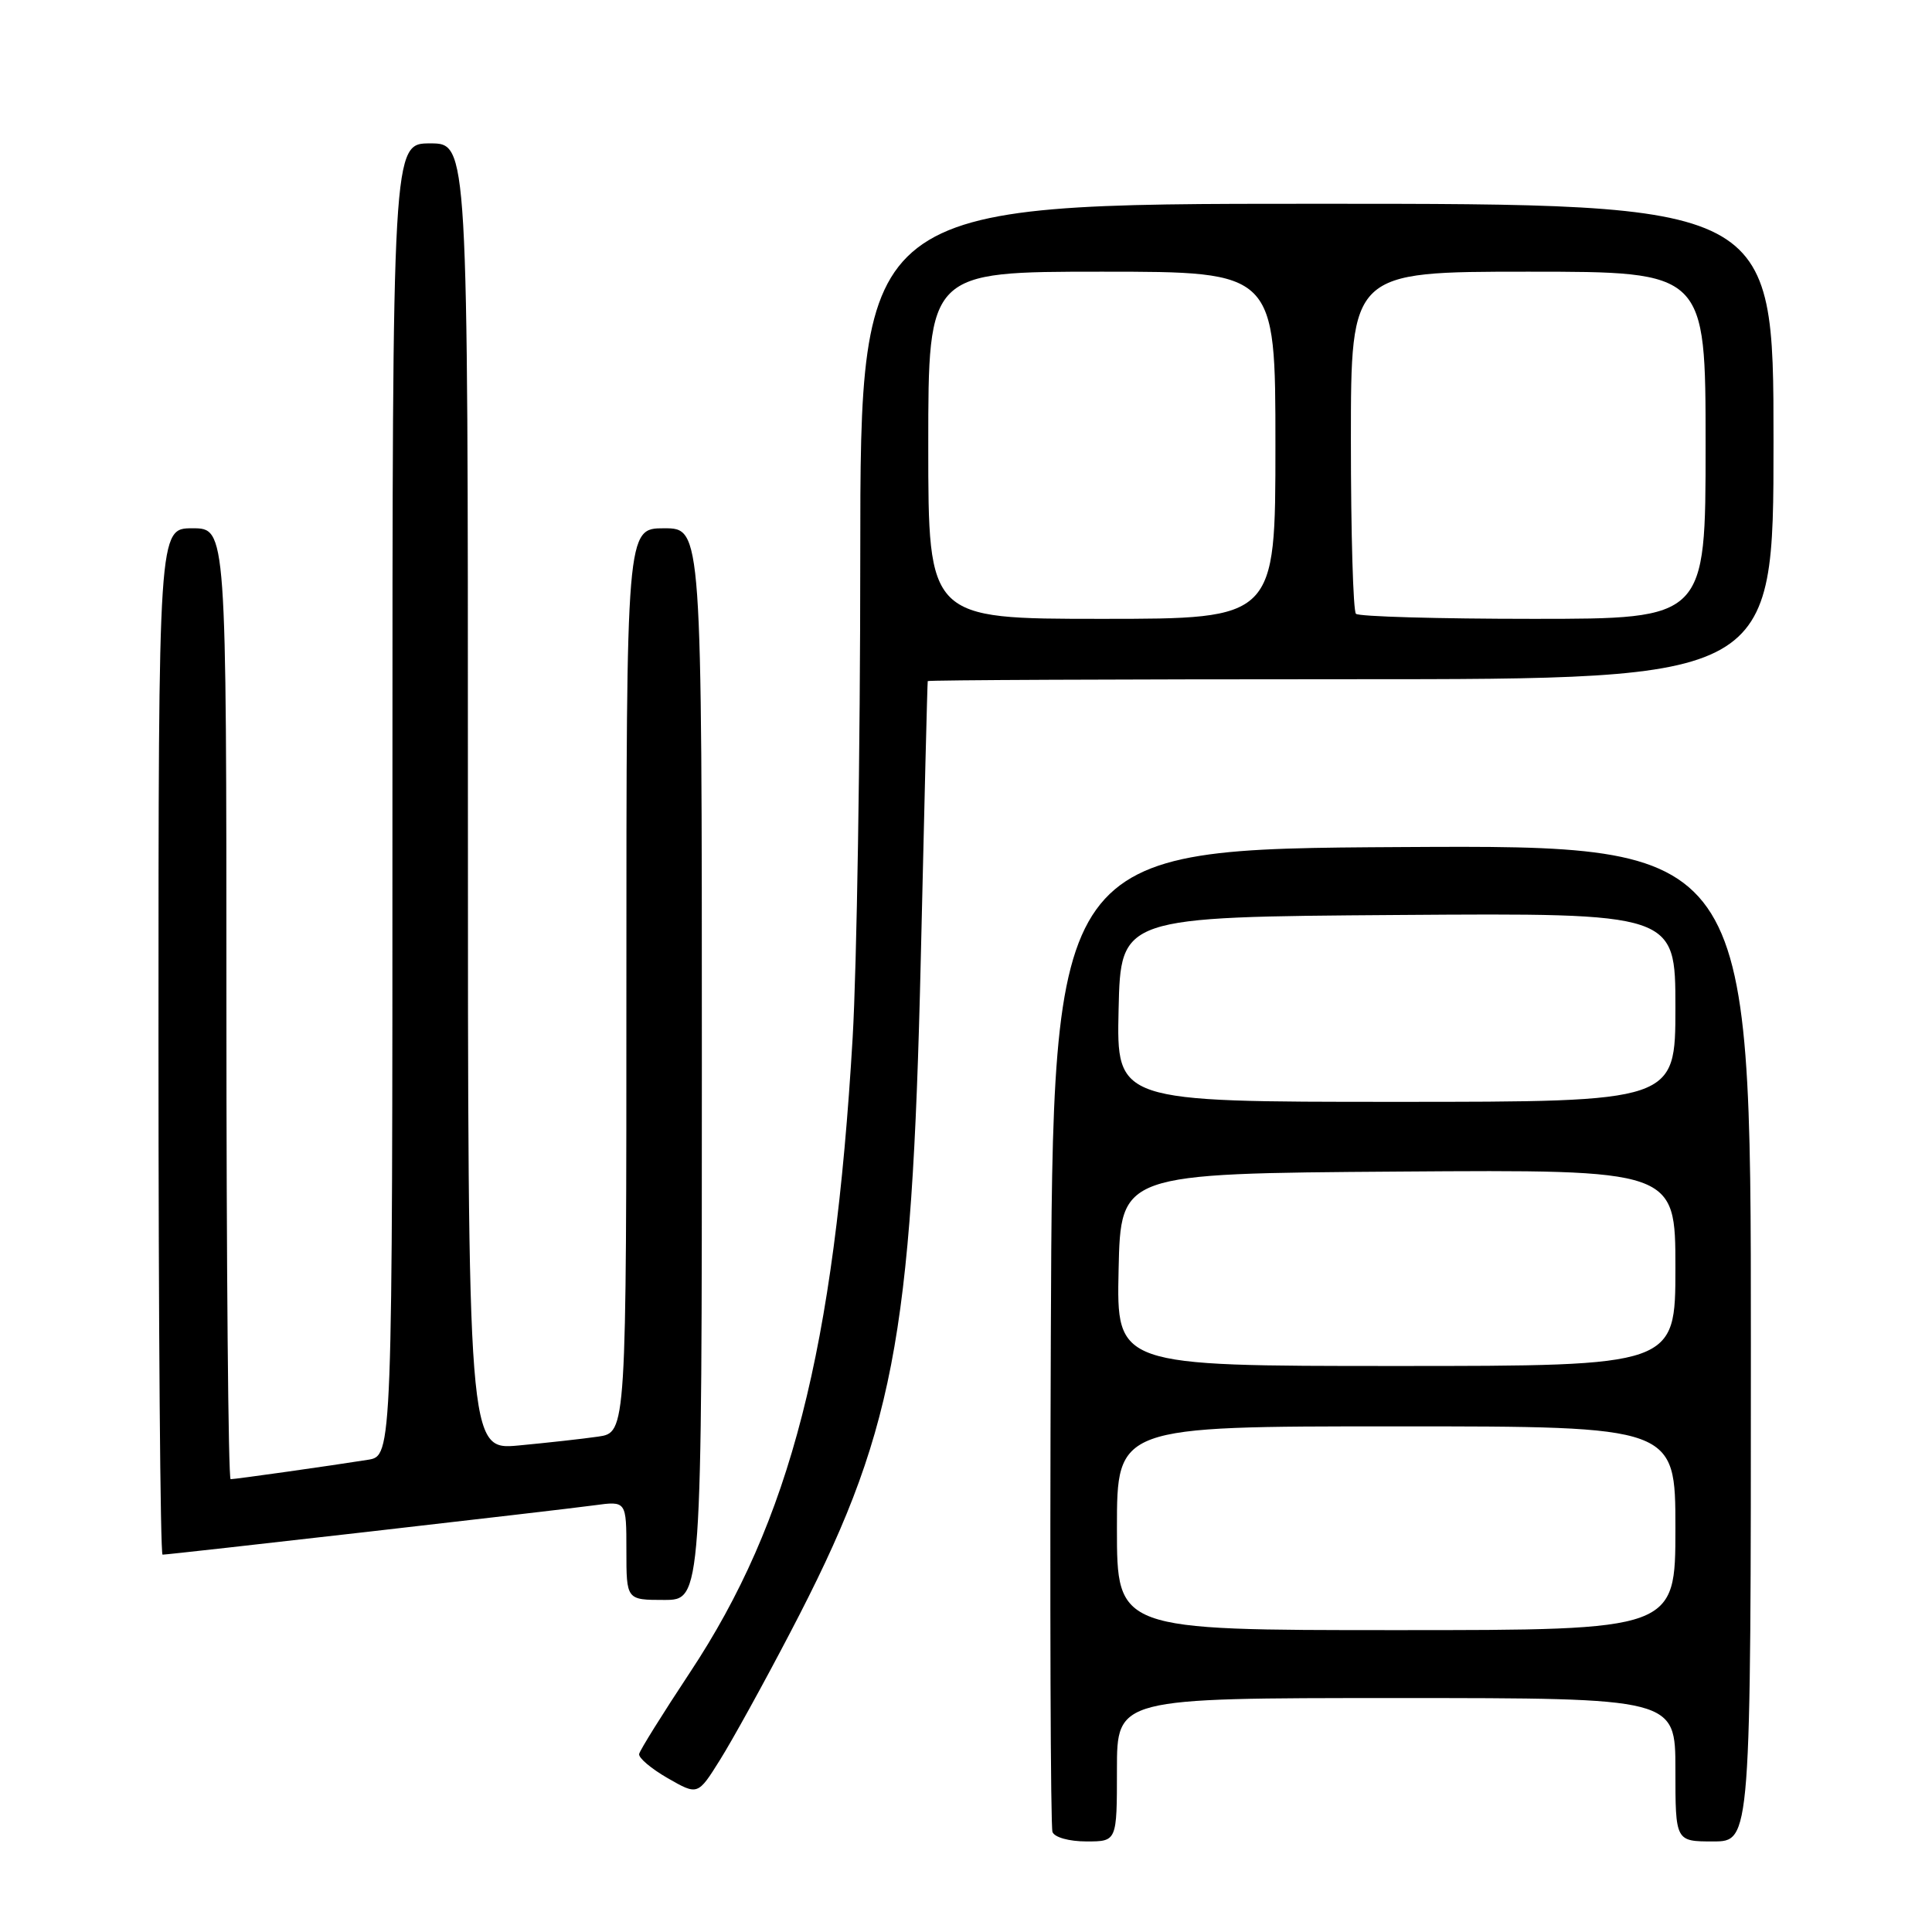 <?xml version="1.0" encoding="UTF-8" standalone="no"?>
<!DOCTYPE svg PUBLIC "-//W3C//DTD SVG 1.1//EN" "http://www.w3.org/Graphics/SVG/1.1/DTD/svg11.dtd" >
<svg xmlns="http://www.w3.org/2000/svg" xmlns:xlink="http://www.w3.org/1999/xlink" version="1.1" viewBox="0 0 256 256">
 <g >
 <path fill="currentColor"
d=" M 148.00 234.50 C 148.00 225.00 148.00 225.00 185.00 225.00 C 222.00 225.00 222.00 225.00 222.00 234.50 C 222.00 244.00 222.00 244.00 227.00 244.00 C 232.00 244.00 232.00 244.00 232.00 177.99 C 232.00 111.98 232.00 111.98 185.75 112.24 C 139.50 112.50 139.50 112.50 139.24 177.00 C 139.10 212.48 139.20 242.06 139.46 242.75 C 139.73 243.46 141.66 244.00 143.97 244.00 C 148.00 244.00 148.00 244.00 148.00 234.50 Z  M 104.70 216.34 C 118.45 190.07 120.83 177.79 122.01 127.00 C 122.47 106.92 122.88 90.39 122.93 90.25 C 122.97 90.11 148.20 90.00 179.00 90.00 C 235.00 90.00 235.00 90.00 235.00 58.50 C 235.00 27.00 235.00 27.00 174.50 27.00 C 114.00 27.00 114.00 27.00 113.99 73.75 C 113.99 99.46 113.53 128.15 112.98 137.50 C 110.55 178.83 104.74 201.51 91.41 221.63 C 87.82 227.06 84.79 231.91 84.69 232.41 C 84.58 232.92 86.29 234.36 88.48 235.62 C 92.46 237.90 92.46 237.90 95.40 233.20 C 97.02 230.62 101.21 223.03 104.70 216.34 Z  M 93.00 141.00 C 93.00 70.00 93.00 70.00 88.00 70.00 C 83.00 70.00 83.00 70.00 83.00 129.91 C 83.00 189.82 83.00 189.82 79.25 190.36 C 77.19 190.66 72.46 191.18 68.75 191.53 C 62.00 192.16 62.00 192.16 62.00 105.58 C 62.00 19.00 62.00 19.00 57.00 19.00 C 52.00 19.00 52.00 19.00 52.00 105.95 C 52.00 192.91 52.00 192.91 48.75 193.43 C 43.85 194.21 31.19 196.00 30.56 196.00 C 30.25 196.00 30.00 167.65 30.00 133.00 C 30.00 70.00 30.00 70.00 25.50 70.00 C 21.00 70.00 21.00 70.00 21.00 138.00 C 21.00 175.40 21.24 206.00 21.54 206.00 C 22.45 206.00 74.18 200.09 78.75 199.46 C 83.00 198.88 83.00 198.88 83.00 205.44 C 83.00 212.00 83.00 212.00 88.00 212.00 C 93.00 212.00 93.00 212.00 93.00 141.00 Z  M 148.00 202.50 C 148.00 189.00 148.00 189.00 185.00 189.00 C 222.00 189.00 222.00 189.00 222.00 202.50 C 222.00 216.00 222.00 216.00 185.00 216.00 C 148.00 216.00 148.00 216.00 148.00 202.50 Z  M 148.22 168.25 C 148.50 155.50 148.50 155.50 185.25 155.24 C 222.00 154.98 222.00 154.98 222.00 167.99 C 222.00 181.00 222.00 181.00 184.97 181.00 C 147.94 181.00 147.94 181.00 148.22 168.25 Z  M 148.22 133.75 C 148.50 121.50 148.50 121.50 185.25 121.24 C 222.00 120.98 222.00 120.98 222.00 133.49 C 222.00 146.00 222.00 146.00 184.97 146.00 C 147.94 146.00 147.94 146.00 148.22 133.75 Z  M 123.00 59.00 C 123.00 36.00 123.00 36.00 146.00 36.00 C 169.00 36.00 169.00 36.00 169.00 59.00 C 169.00 82.00 169.00 82.00 146.00 82.00 C 123.00 82.00 123.00 82.00 123.00 59.00 Z  M 179.67 81.33 C 179.30 80.97 179.00 70.62 179.00 58.33 C 179.00 36.00 179.00 36.00 202.50 36.00 C 226.00 36.00 226.00 36.00 226.00 59.00 C 226.00 82.00 226.00 82.00 203.17 82.00 C 190.61 82.00 180.03 81.70 179.67 81.33 Z "/>
</g>
</svg>